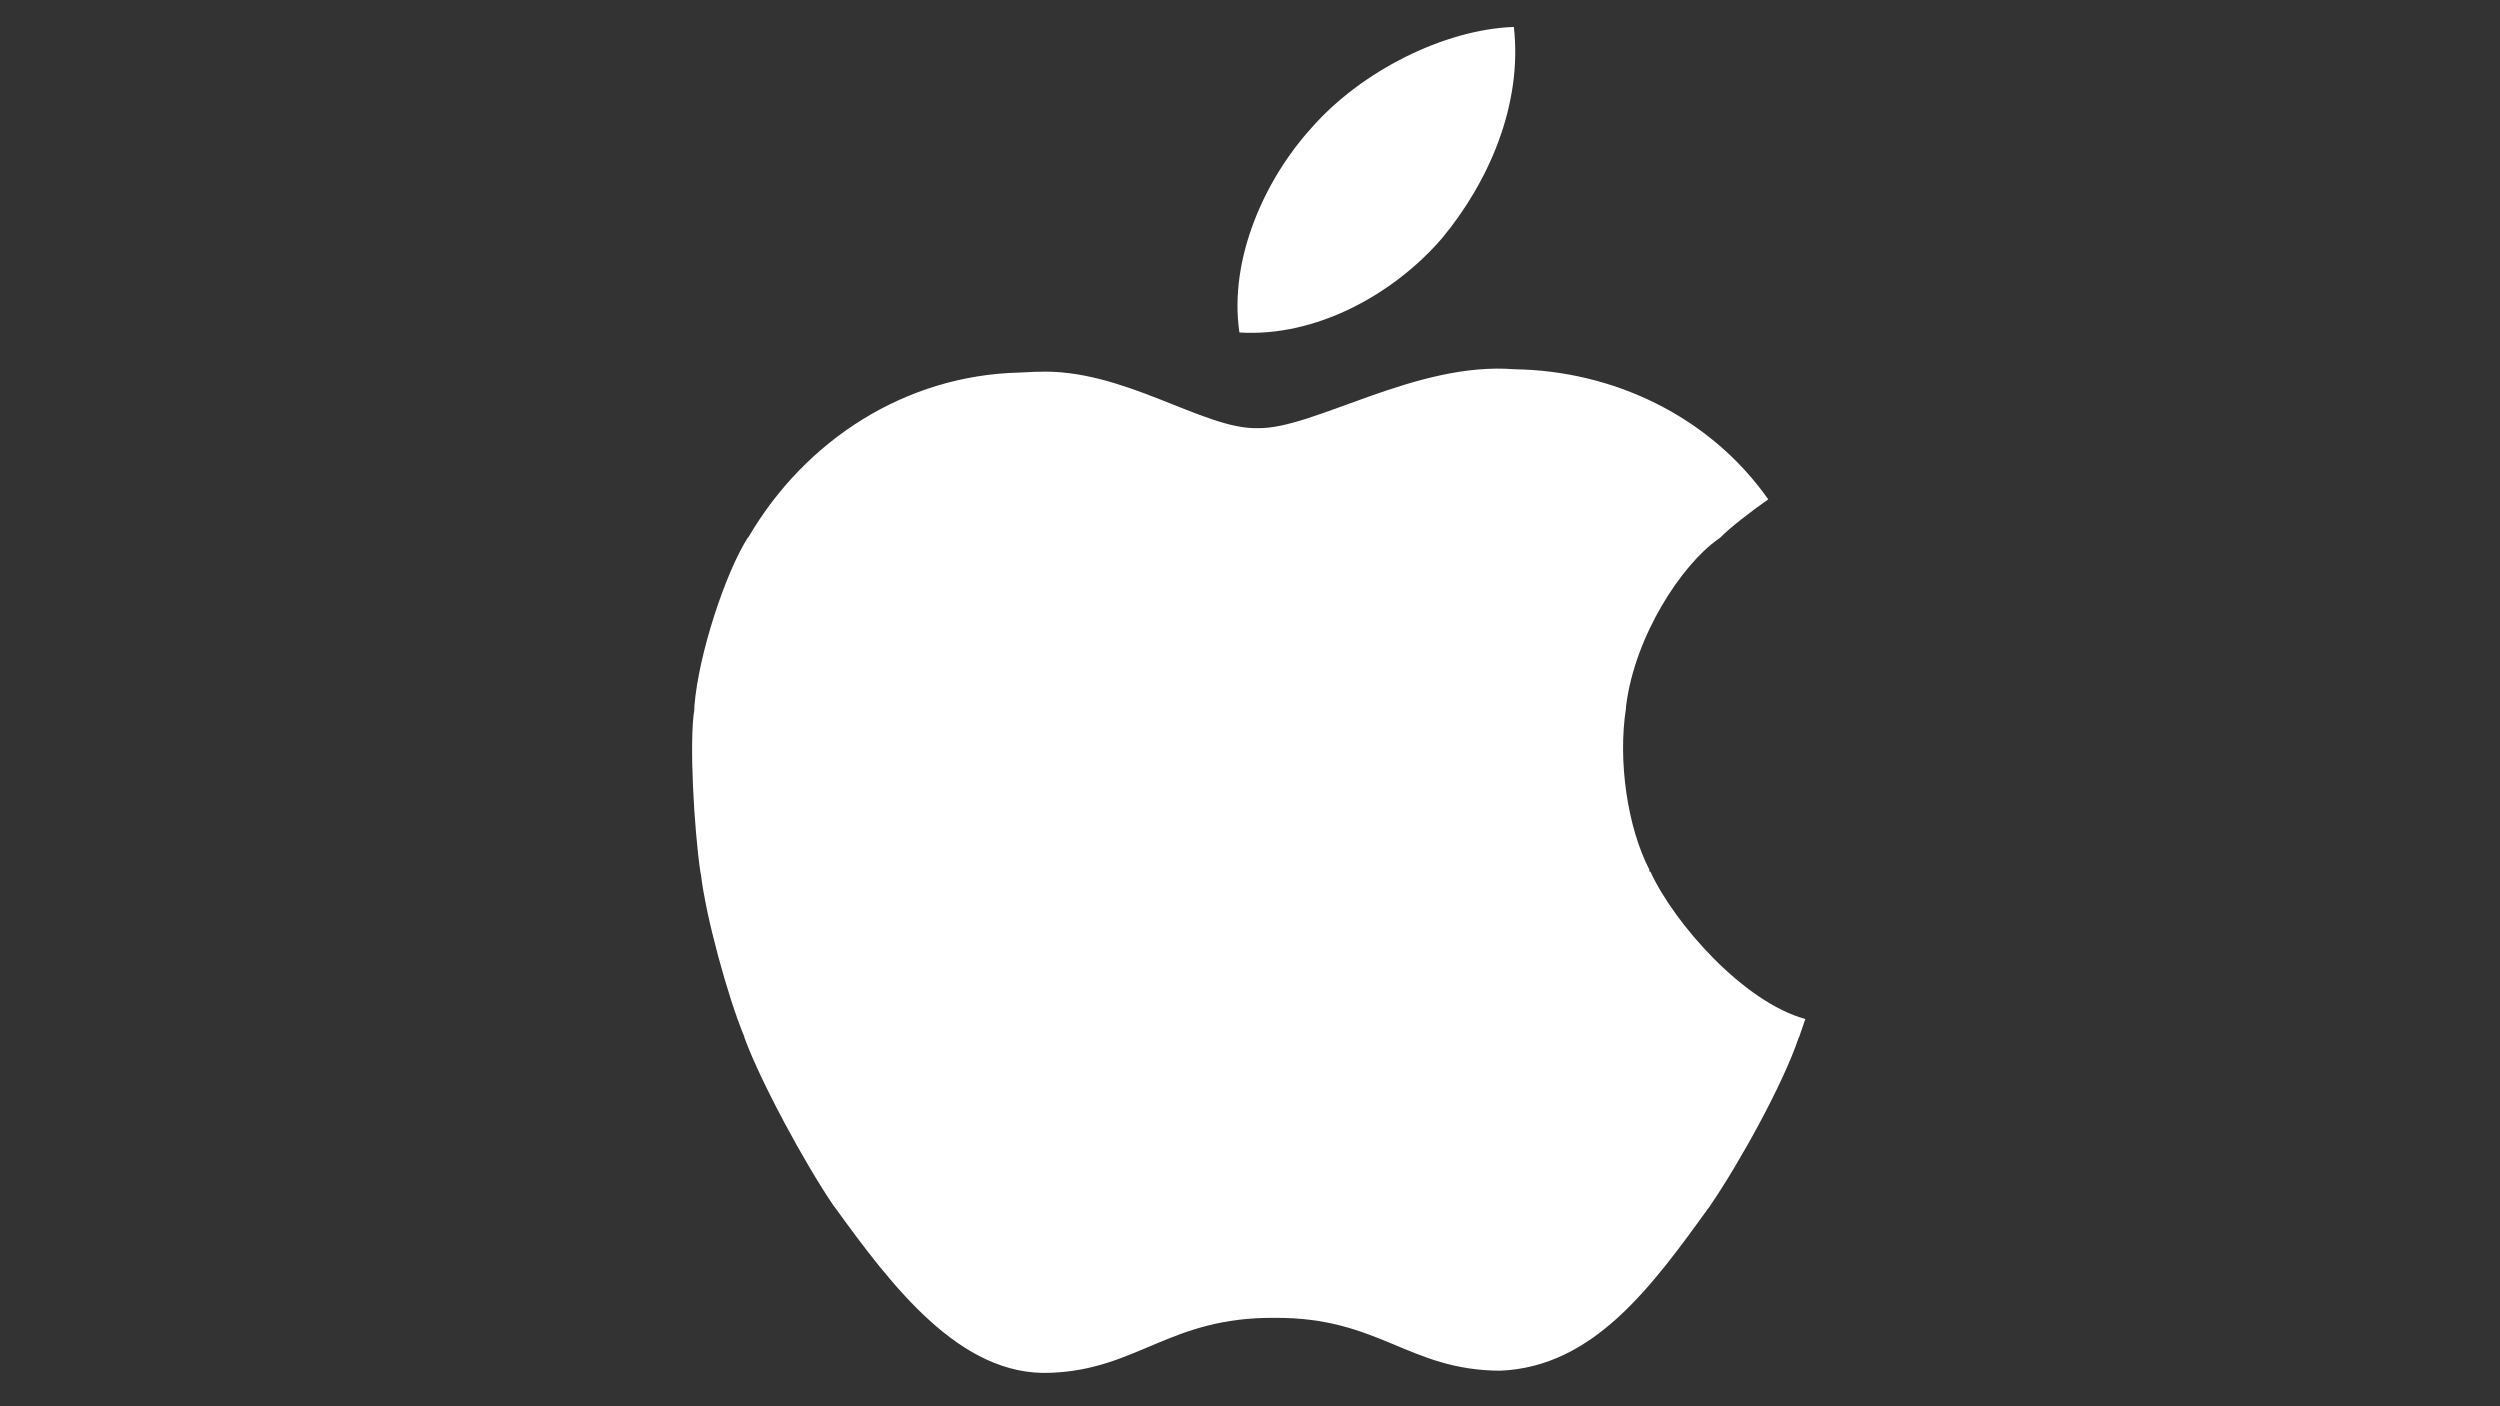 <?xml version="1.0" encoding="UTF-8" standalone="no"?>
<!-- Created with Inkscape (http://www.inkscape.org/) -->

<svg
   xmlns:dc="http://purl.org/dc/elements/1.1/"
   xmlns:cc="http://creativecommons.org/ns#"
   xmlns:rdf="http://www.w3.org/1999/02/22-rdf-syntax-ns#"
   xmlns:svg="http://www.w3.org/2000/svg"
   xmlns="http://www.w3.org/2000/svg"
   xmlns:sodipodi="http://sodipodi.sourceforge.net/DTD/sodipodi-0.dtd"
   xmlns:inkscape="http://www.inkscape.org/namespaces/inkscape"
   width="274.286"
   height="154.286"
   viewBox="0 0 72.571 40.821"
   version="1.1"
   id="svg106"
   inkscape:export-filename="/home/mikebearly/projects/apple-mac-plymouth/apple-mac-plymouth/boot_16x9.png"
   inkscape:export-xdpi="96"
   inkscape:export-ydpi="96"
   inkscape:version="0.92.3 (2405546, 2018-03-11)"
   sodipodi:docname="boot_16x9.svg">
  <rect x="0" y="0" width="72.571" height="40.821" fill="#333333" stroke="none"/>
  <defs
     id="defs100" />
  <sodipodi:namedview
     id="base"
     pagecolor="#ffffff"
     bordercolor="#666666"
     borderopacity="1.0"
     inkscape:pageopacity="0.0"
     inkscape:pageshadow="2"
     inkscape:zoom="2"
     inkscape:cx="160.98835"
     inkscape:cy="43.991811"
     inkscape:document-units="mm"
     inkscape:current-layer="layer1"
     showgrid="false"
     units="px"
     inkscape:pagecheckerboard="true"
     inkscape:window-width="1920"
     inkscape:window-height="974"
     inkscape:window-x="0"
     inkscape:window-y="28"
     inkscape:window-maximized="1" />
  <g
     inkscape:label="Layer 1"
     inkscape:groupmode="layer"
     id="layer1"
     transform="translate(0,-256.179)">
    <path
       d="M 47.909,281.481 H 20.337 l 0.004,-0.001 h 27.536 v -0.058 c -0.631,-1.225 -0.918,-3.139 -0.677,-4.689 v -0.058 h 0.002 c 0.252,-2.03 1.609,-4.108 2.694,-4.861 0.013,-0.009 0.028,-0.02 0.042,-0.031 v -0.002 h 0.003 v 0 c 0.24,-0.255 0.926,-0.786 1.389,-1.107 -1.71,-2.425 -4.51,-3.734 -7.361,-3.776 -2.875,-0.233 -5.859,1.754 -7.468,1.709 -1.557,0.045 -3.908,-1.748 -6.389,-1.635 l -0.025,-0.002 c -0.055,0 -0.502,0.024 -0.502,0.024 -3.289,0.078 -6.205,1.947 -7.86,4.78 v 0.008 h -0.01 v -0.008 c -0.655,1.021 -1.44,3.4 -1.558,4.906 v 0 0.08 c -0.159,0.956 -0.005,3.502 0.173,4.727 v 0 c 0.008,0.021 0.009,0.044 0.011,0.061 l 0.004,-0.001 c 0.139,1.221 0.782,3.58 1.264,4.733 v 0.01 h -0.003 c 0.463,1.274 1.756,3.665 2.591,4.887 v 0.009 h 0.009 c 1.686,2.333 3.67,4.956 6.287,4.843 2.528,-0.093 3.458,-1.618 6.503,-1.595 3.043,-0.023 3.885,1.522 6.551,1.534 2.719,-0.113 4.403,-2.445 6.09,-4.781 0.826,-1.204 2.121,-3.521 2.579,-4.896 h 0.007 c 0.051,-0.146 0.128,-0.369 0.183,-0.532 -1.788,-0.488 -3.794,-2.759 -4.495,-4.271"
       style="fill:#ffffff;fill-opacity:1;fill-rule:evenodd;stroke:none;stroke-width:0.041"
       id="path175"
       inkscape:connector-curvature="0" />
    <path
       d="m 41.857,263.098 c 1.355,-1.631 2.343,-3.875 2.088,-6.137 -2.024,0.071 -4.436,1.287 -5.872,2.928 -1.294,1.414 -2.417,3.746 -2.095,5.941 2.201,0.141 4.463,-1.09 5.879,-2.732"
       style="fill:#ffffff;fill-opacity:1;fill-rule:evenodd;stroke:none;stroke-width:0.041"
       id="path171"
       inkscape:connector-curvature="0" />
  </g>
</svg>
